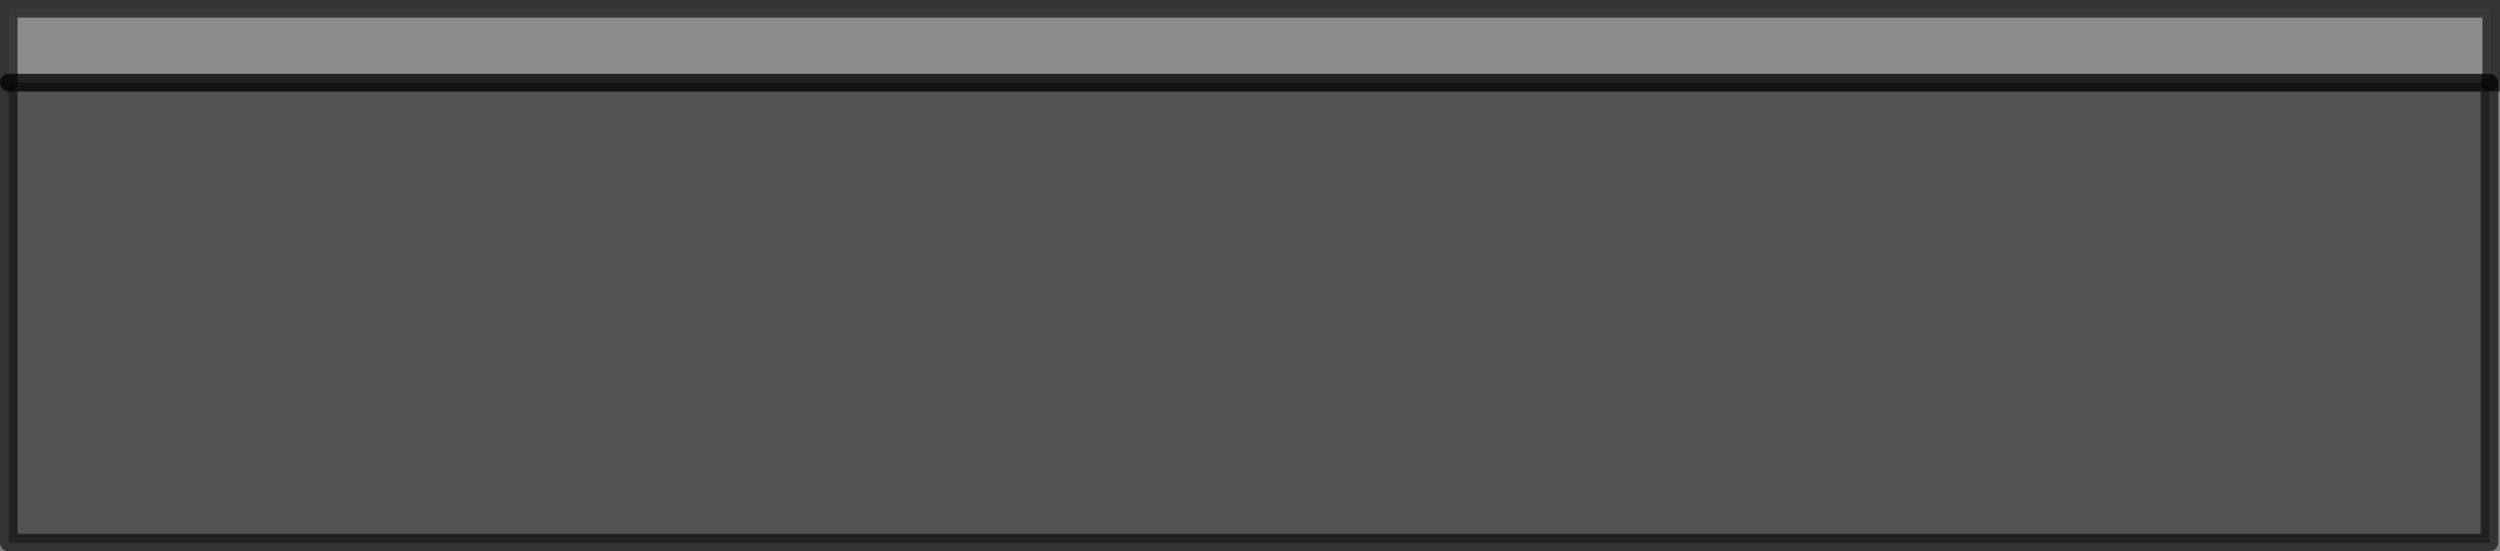 <?xml version="1.0" encoding="UTF-8" standalone="no"?>
<svg xmlns:xlink="http://www.w3.org/1999/xlink" height="31.35px" width="142.15px" xmlns="http://www.w3.org/2000/svg">
  <rect width="100%" height="100%" fill="#808080" stroke="none"/>
  <g transform="matrix(1.0, 0.0, 0.0, 1.0, 71.1, 15.65)">
    <path d="M-70.6 -10.95 L-70.6 -15.15 70.55 -15.15 70.55 -10.95 70.45 -10.95 -70.6 -10.95" fill="#ffffff" fill-opacity="0.098" fill-rule="evenodd" stroke="none"/>
    <path d="M70.45 -10.95 L70.45 15.2 -70.6 15.2 -70.6 -10.95 70.45 -10.95" fill="#000000" fill-opacity="0.349" fill-rule="evenodd" stroke="none"/>
    <path d="M-70.6 -10.95 L-70.6 -15.15 70.55 -15.15 70.55 -10.95 70.45 -10.95" fill="none" stroke="#000000" stroke-linecap="round" stroke-linejoin="miter-clip" stroke-miterlimit="4.0" stroke-opacity="0.6" stroke-width="1.0"/>
    <path d="M-70.6 -10.95 L70.45 -10.95" fill="none" stroke="#000000" stroke-linecap="round" stroke-linejoin="round" stroke-opacity="0.4" stroke-width="1.0"/>
    <path d="M70.45 -10.95 L70.45 15.2 -70.6 15.2 -70.6 -10.95 Z" fill="none" stroke="#000000" stroke-linecap="round" stroke-linejoin="round" stroke-opacity="0.6" stroke-width="1.0"/>
  </g>
</svg>
